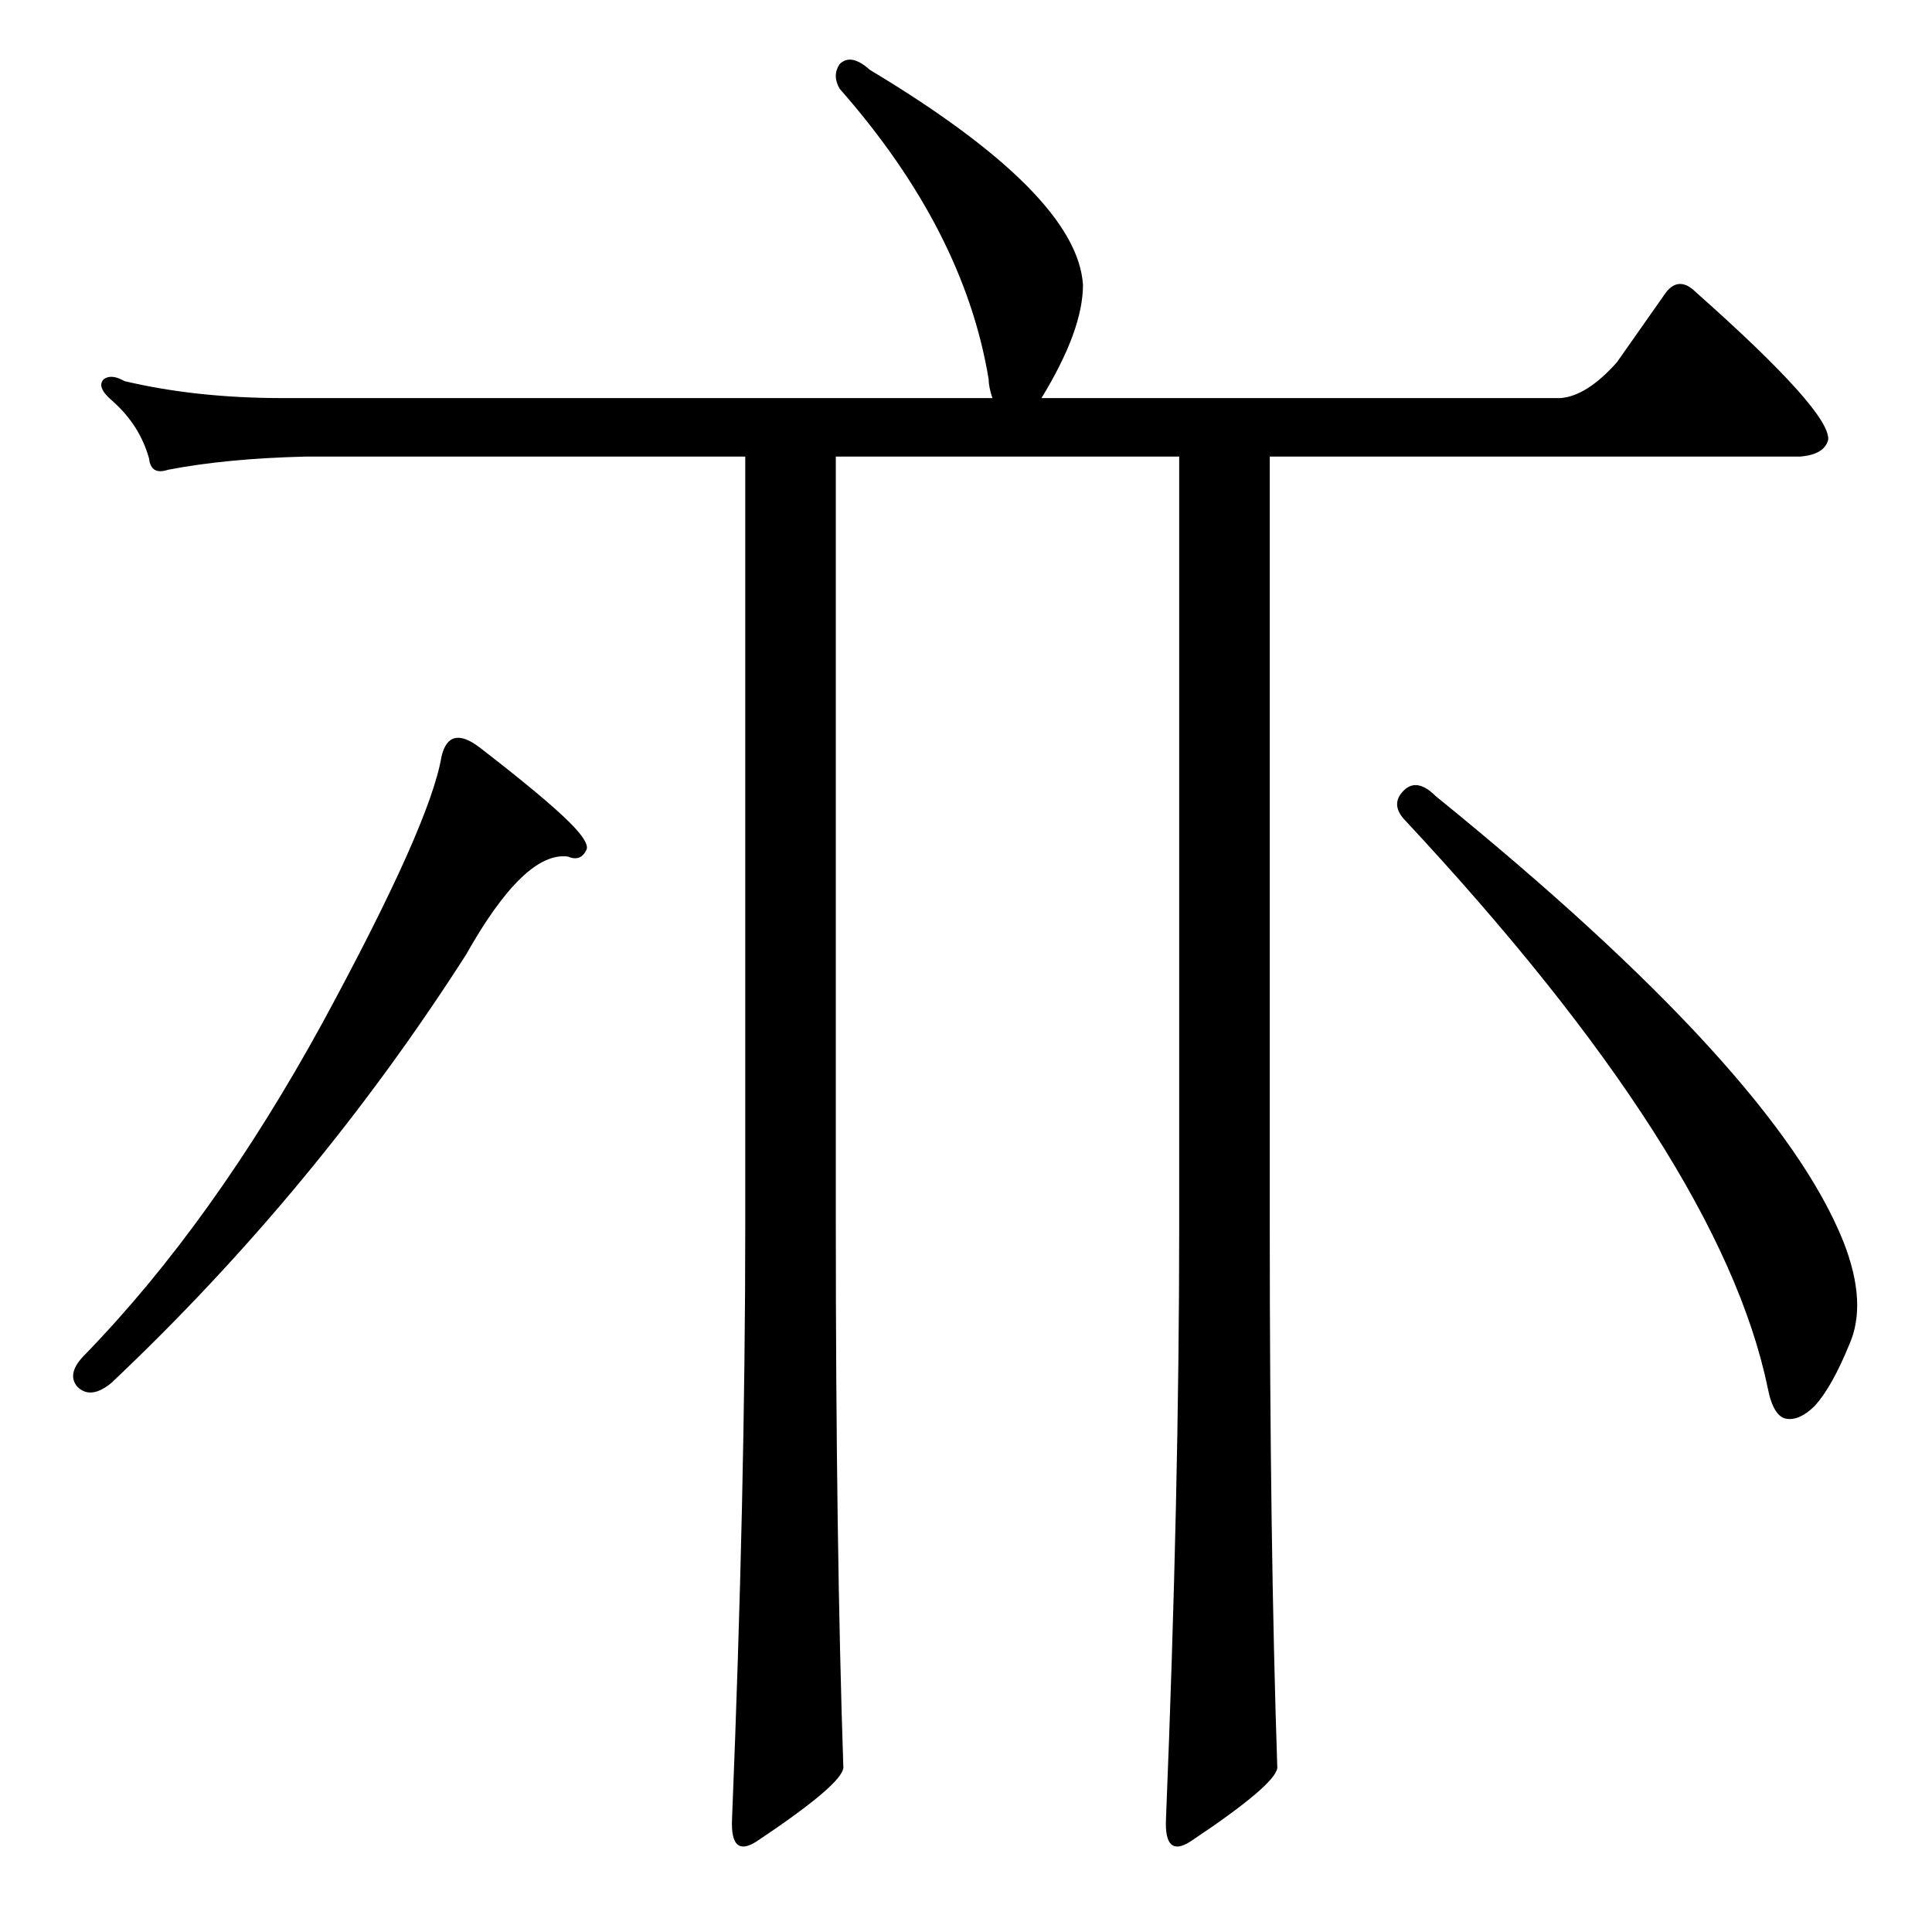 <?xml version="1.0" standalone="no"?>
<!DOCTYPE svg PUBLIC "-//W3C//DTD SVG 1.1//EN" "http://www.w3.org/Graphics/SVG/1.1/DTD/svg11.dtd" >
<svg xmlns="http://www.w3.org/2000/svg" xmlns:xlink="http://www.w3.org/1999/xlink" version="1.1" viewBox="0 -205 1024 1024">
  <g transform="matrix(1 0 0 -1 0 819)">
   <path fill="currentColor"
d="M254 628q35 -27 48 -40q10 -10 9 -14q-3 -7 -10 -4q-23 3 -54 -52q-80 -125 -188 -227q-11 -9 -18 -2q-6 7 4 17q68 70 126 176q57 105 63 141q4 17 20 5zM443 782v-408q0 -168 4 -287q-1 -9 -46 -39q-14 -9 -13 12q7 173 7 314v408h-233q-42 -1 -73 -7q-9 -3 -10 6
q-5 18 -20 31q-8 7 -4 11q4 3 11 -1q38 -9 84 -9h376q-2 6 -2 10q-13 79 -79 154q-4 7 0 13q6 6 16 -3q110 -66 113 -114q0 -24 -22 -60h275q14 1 30 19l26 37q7 9 16 0q71 -63 70 -78q-2 -8 -15 -9h-281v-408q0 -168 4 -287q-1 -9 -46 -39q-14 -9 -13 12q7 173 7 314v408
h-182zM744 605q7 7 17 -3q180 -146 216 -236q13 -33 3 -55q-9 -22 -18 -32q-8 -8 -15 -7t-10 16q-25 122 -193 302q-7 8 0 15z" />
  </g>

</svg>
